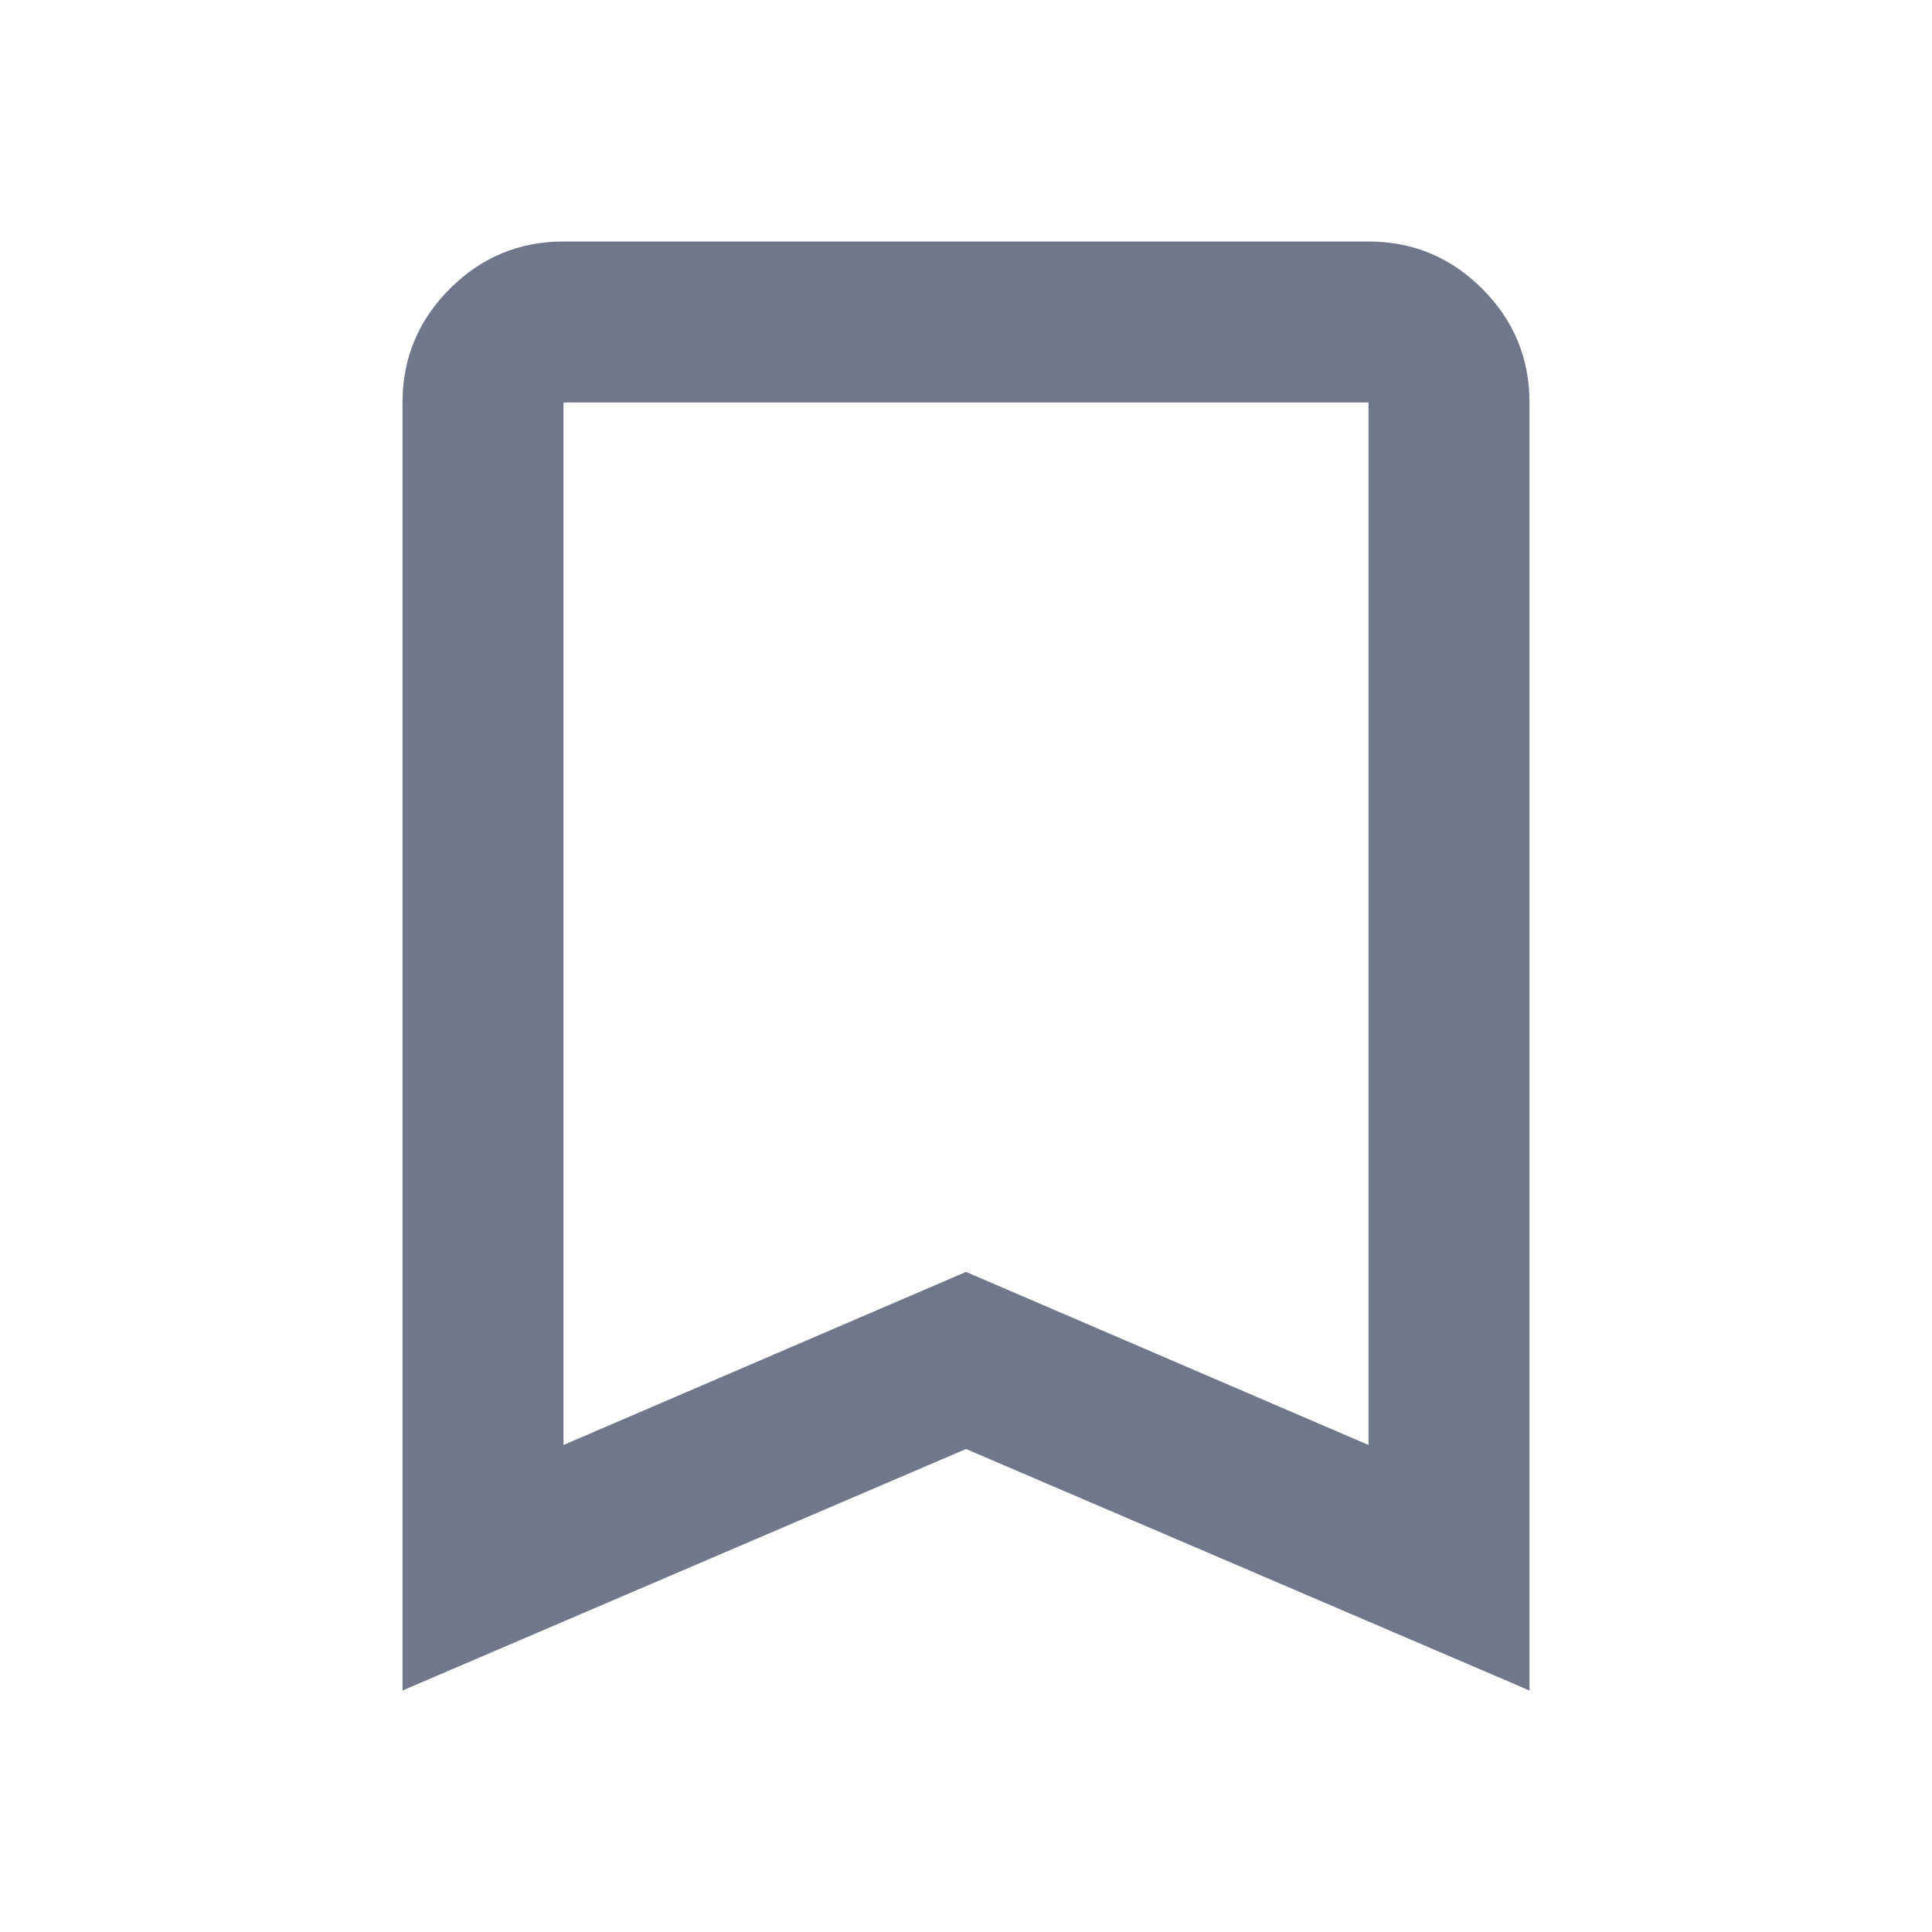 <svg width="24" height="24" viewBox="0 0 24 24" fill="none" xmlns="http://www.w3.org/2000/svg">
<path d="M5 21V5C5 4.45 5.196 3.979 5.588 3.587C5.979 3.196 6.45 3 7 3H17C17.55 3 18.021 3.196 18.413 3.587C18.804 3.979 19 4.45 19 5V21L12 18L5 21ZM7 17.95L12 15.8L17 17.95V5H7V17.95ZM7 5H17H12H7Z" fill="#70778B"/>
</svg>
